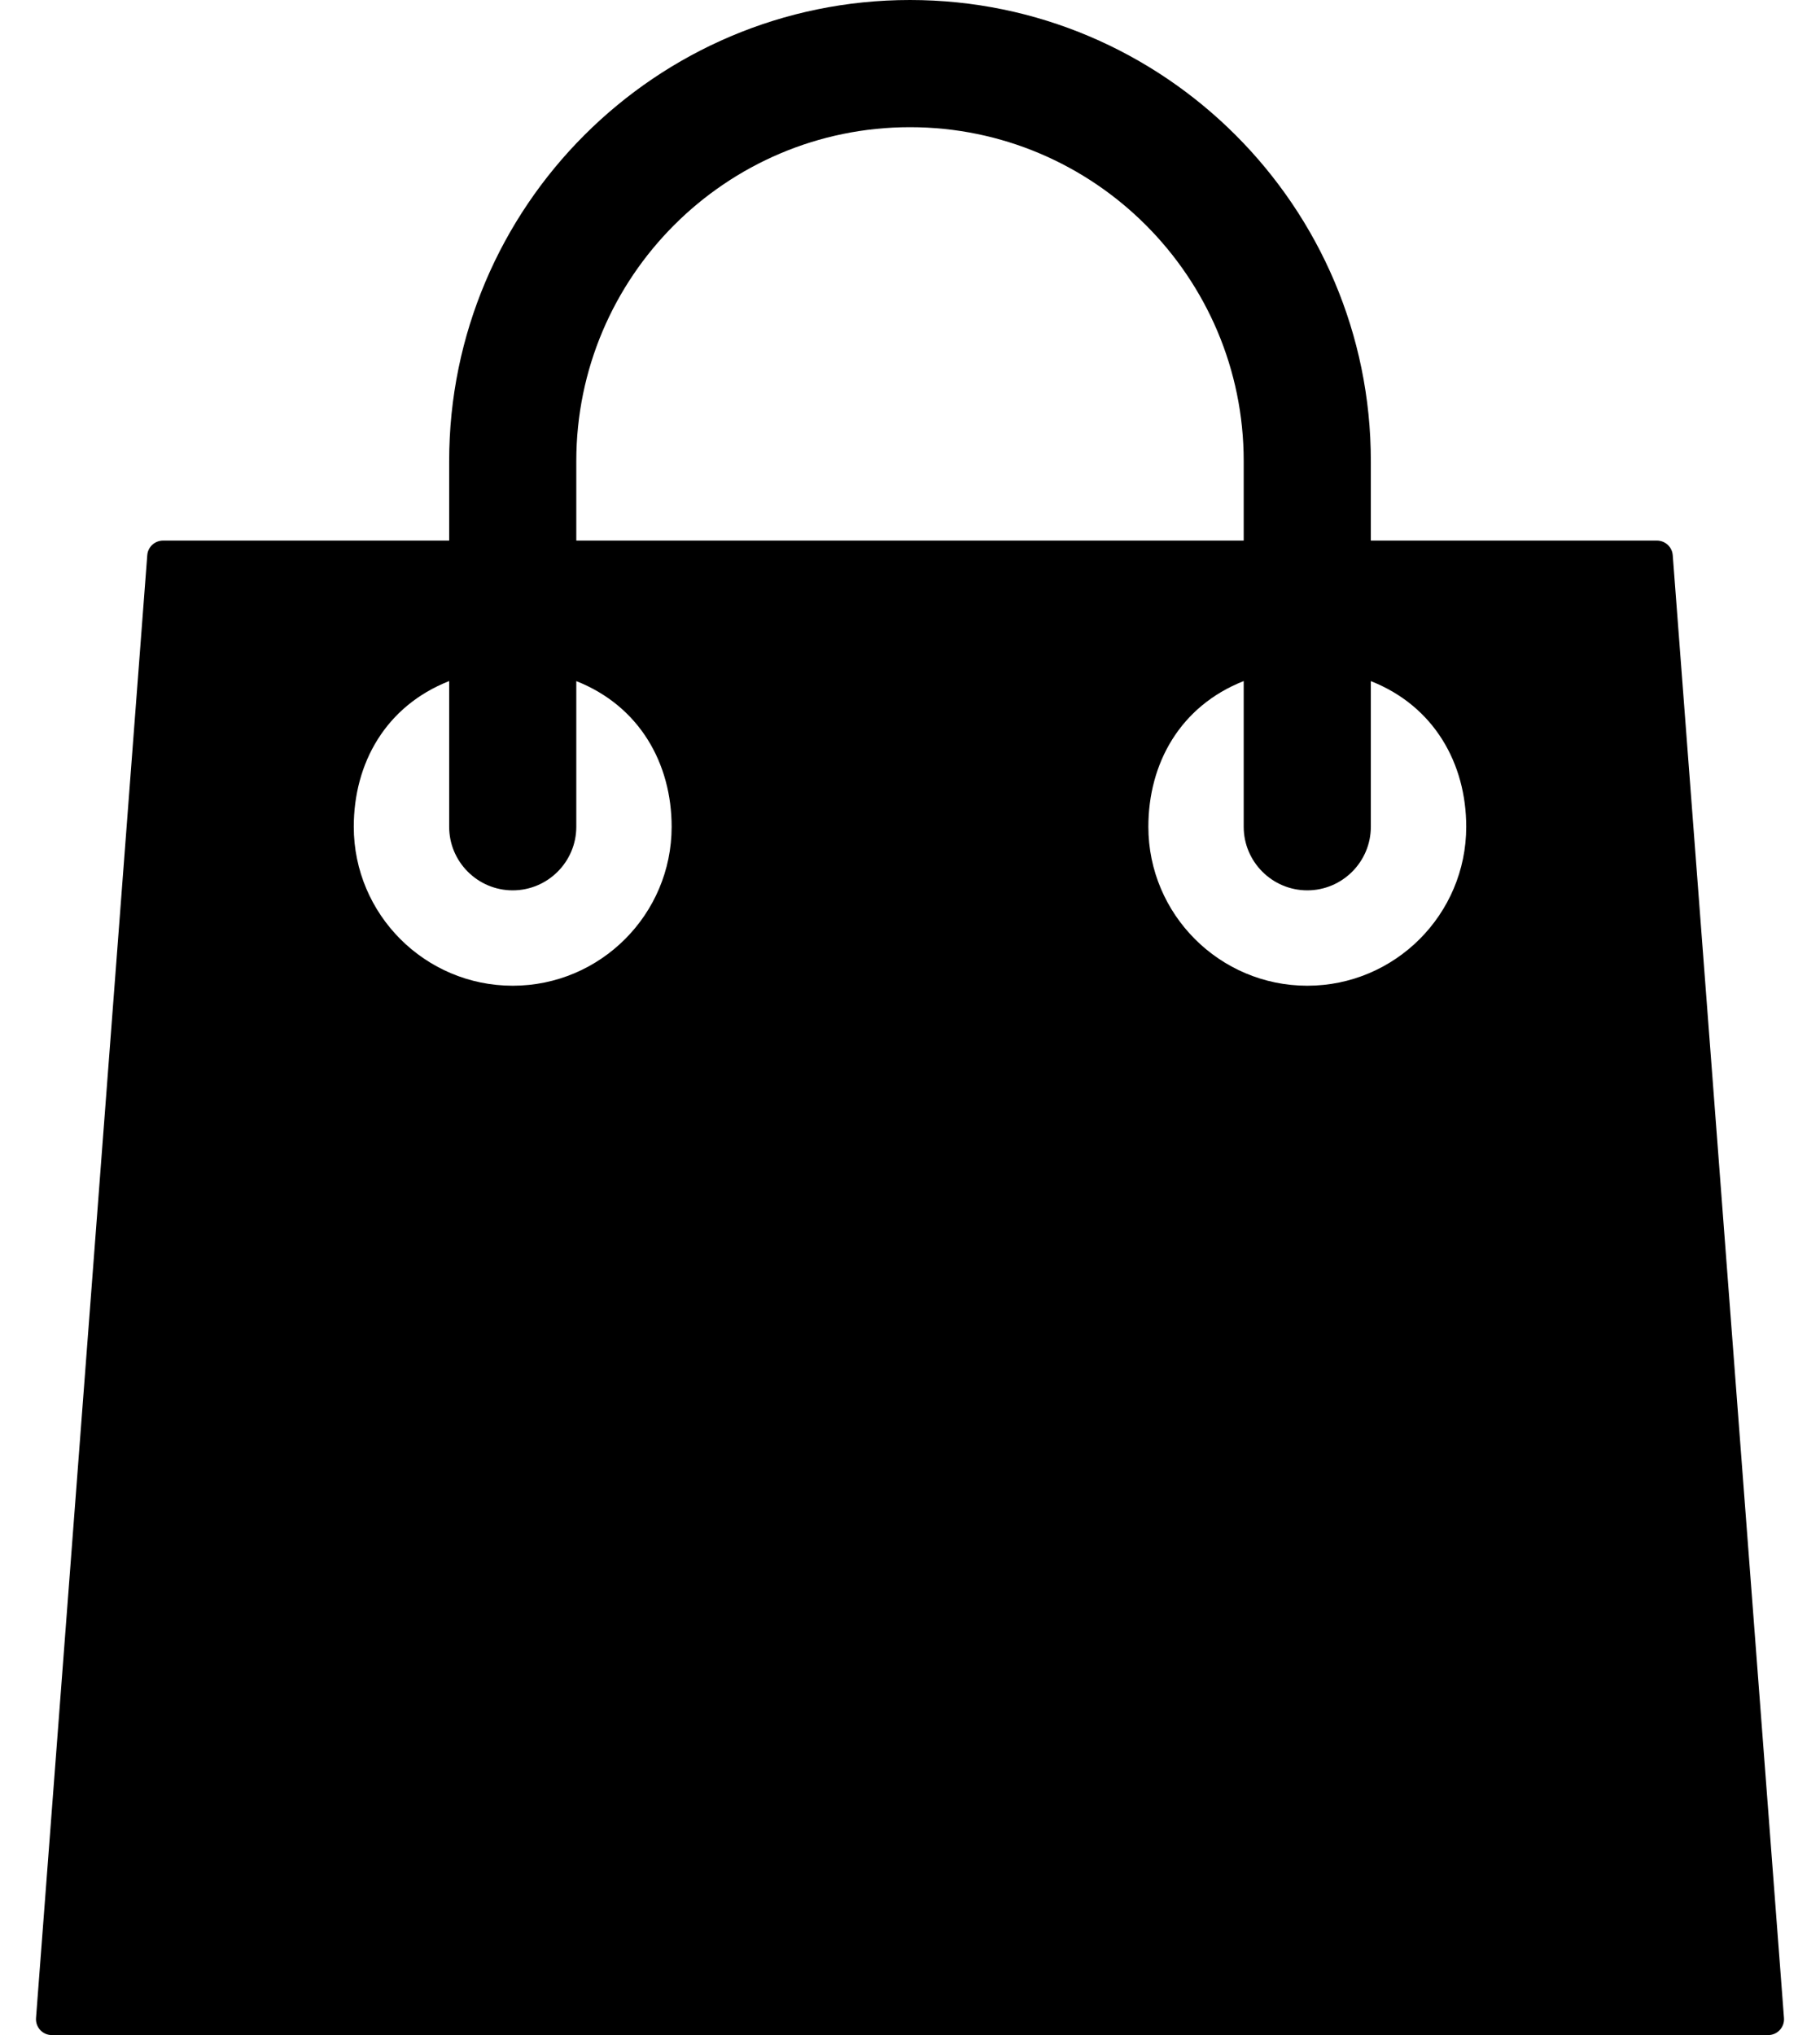 <svg width="34" height="38" viewBox="0 0 34 38" fill="none" xmlns="http://www.w3.org/2000/svg">
<path d="M31.249 10.368C31.238 10.213 31.108 10.094 30.953 10.094H25.609V8.609C25.609 3.862 21.747 0 17 0C12.253 0 8.391 3.862 8.391 8.609V10.094H3.047C2.892 10.094 2.762 10.213 2.751 10.368L0.673 37.681C0.667 37.763 0.695 37.844 0.751 37.905C0.807 37.966 0.886 38 0.969 38H33.031C33.114 38 33.193 37.966 33.249 37.905C33.305 37.844 33.334 37.763 33.327 37.681L31.249 10.368ZM10.766 8.609C10.766 5.172 13.562 2.375 17 2.375C20.438 2.375 23.234 5.172 23.234 8.609V10.094H10.766V8.609ZM9.578 18.406C7.941 18.406 6.609 17.075 6.609 15.438C6.609 14.253 7.203 13.185 8.391 12.717V15.438C8.391 16.092 8.923 16.625 9.578 16.625C10.233 16.625 10.766 16.092 10.766 15.438V12.718C11.953 13.187 12.547 14.262 12.547 15.438C12.547 17.075 11.215 18.406 9.578 18.406ZM24.422 18.406C22.785 18.406 21.453 17.075 21.453 15.438C21.453 14.253 22.047 13.185 23.234 12.717V15.438C23.234 16.092 23.767 16.625 24.422 16.625C25.076 16.625 25.609 16.092 25.609 15.438V12.718C26.797 13.187 27.391 14.262 27.391 15.438C27.391 17.075 26.059 18.406 24.422 18.406Z" fill="black"/>
</svg>
